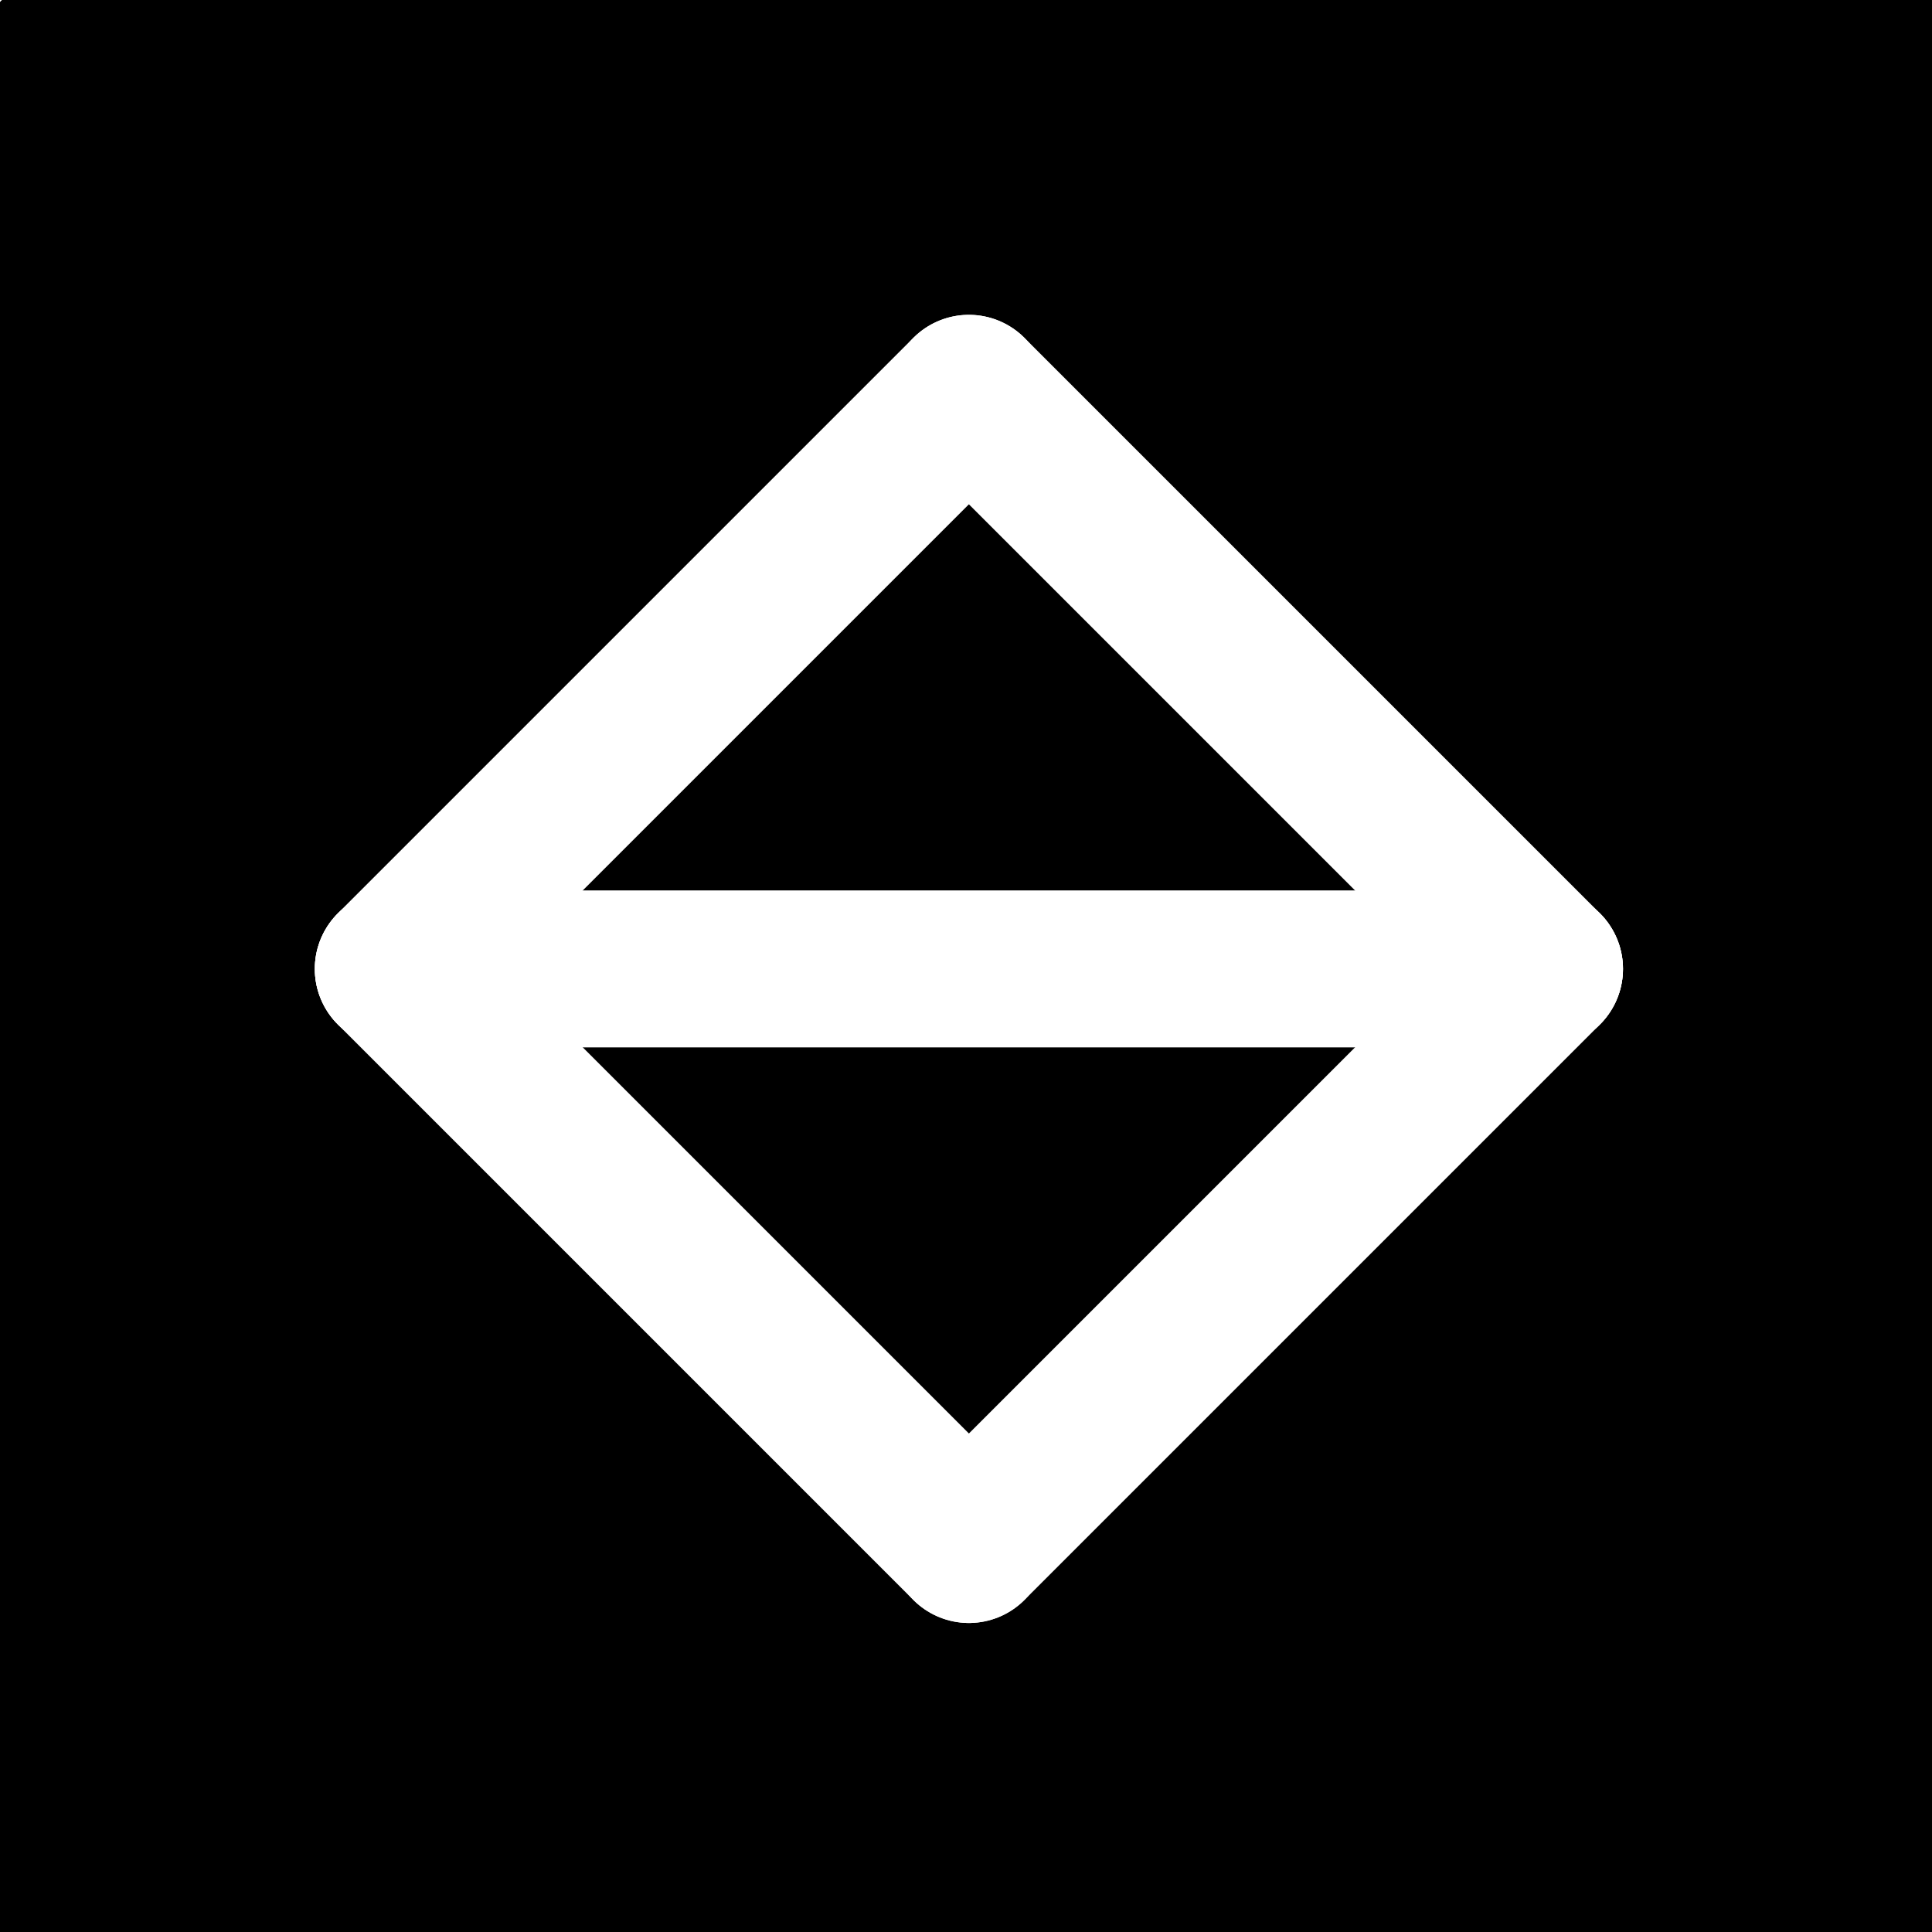 <?xml version="1.0" encoding="ISO-8859-1" standalone="no"?>

<svg 
     version="1.1"
     baseProfile="full"
     xmlns="http://www.w3.org/2000/svg"
     xmlns:xlink="http://www.w3.org/1999/xlink"
     xmlns:ev="http://www.w3.org/2001/xml-events"
     width="8.156cm"
     height="8.156cm"
     viewBox="0 0 80 80"
     >
<rect x="0" y="0" width="80" height="80" fill="#808080" stroke="none"/>
<title>

</title>
<g stroke-linejoin="miter" stroke-dashoffset="0" stroke-dasharray="none" stroke-width="1" stroke-miterlimit="10.000" stroke-linecap="square">
<g transform="matrix(1, 0, 0, 1, -2.713, -3.901)">
<clipPath id="clip5f477239-5c54-4326-b61e-0af0137f0c13">
  <path d="M 2.713 3.901 L 2.713 84.901 L 83.713 84.901 L 83.713 3.901 z"/>
</clipPath>
<g clip-path="url(#clip1)">
<g fill-opacity="1" fill-rule="nonzero" stroke="none" fill="#ffffff">
  <path d="M 0 0 L 591.00 0 L 591.00 606.00 L 0 606.00 L 0 0 z"/>
</g> <!-- drawing style -->
</g> <!-- clip1 -->
</g> <!-- transform -->
<g id="misc">
</g><!-- misc -->
<g id="layer0">
<g transform="matrix(1, 0, 0, 1, -2.713, -3.901)">
<clipPath id="clipeff355ea-0e87-42e9-bbf1-caa1e8d5a345">
  <path d="M 2.713 3.901 L 2.713 84.901 L 83.713 84.901 L 83.713 3.901 z"/>
</clipPath>
<g clip-path="url(#clip2)">
<g fill-opacity="1" fill-rule="evenodd" stroke="none" fill="#000000">
  <path d="M 3.11 4.298 L 82.557 4.298 L 82.557 83.744 L 3.11 83.744 z"/>
<title>Quadrilatère square_{Ext}</title>
<desc>Quadrilatère square_{Ext}: Polygone NW_{Ext}, NE_{Ext}, SE_{Ext}, SW_{Ext}</desc>

</g> <!-- drawing style -->
</g> <!-- clip2 -->
</g> <!-- transform -->
</g><!-- layer0 -->
<g id="layer1">
<g transform="matrix(1, 0, 0, 1, -2.713, -3.901)">
<clipPath id="clip6d5d68ae-87b6-4103-b367-04a20e5560fc">
  <path d="M 2.713 3.901 L 2.713 84.901 L 83.713 84.901 L 83.713 3.901 z"/>
</clipPath>
<g clip-path="url(#clip3)">
<g stroke-linejoin="round" stroke-linecap="round" fill="none" stroke-opacity="1" stroke="#000000">
  <path d="M 3.11 4.298 L 82.557 4.298"/>
<title>Segment s_{NExt}</title>
<desc>Segment s_{NExt}: Segment [NW_{Ext}NE_{Ext}]</desc>

</g> <!-- drawing style -->
</g> <!-- clip3 -->
</g> <!-- transform -->
<g transform="matrix(1, 0, 0, 1, -2.713, -3.901)">
<clipPath id="clip7d902809-42a8-42b0-bad4-355137af312c">
  <path d="M 2.713 3.901 L 2.713 84.901 L 83.713 84.901 L 83.713 3.901 z"/>
</clipPath>
<g clip-path="url(#clip4)">
<g stroke-linejoin="round" stroke-linecap="round" fill="none" stroke-opacity="1" stroke="#000000">
  <path d="M 82.557 4.298 L 82.557 83.744"/>
<title>Segment s_{EExt}</title>
<desc>Segment s_{EExt}: Segment [NE_{Ext}SE_{Ext}]</desc>

</g> <!-- drawing style -->
</g> <!-- clip4 -->
</g> <!-- transform -->
<g transform="matrix(1, 0, 0, 1, -2.713, -3.901)">
<clipPath id="clipde331a46-b2ec-4a5e-8a60-8a07a5239f09">
  <path d="M 2.713 3.901 L 2.713 84.901 L 83.713 84.901 L 83.713 3.901 z"/>
</clipPath>
<g clip-path="url(#clip5)">
<g stroke-linejoin="round" stroke-linecap="round" fill="none" stroke-opacity="1" stroke="#000000">
  <path d="M 82.557 83.744 L 3.11 83.744"/>
<title>Segment s_{SExt}</title>
<desc>Segment s_{SExt}: Segment [SE_{Ext}SW_{Ext}]</desc>

</g> <!-- drawing style -->
</g> <!-- clip5 -->
</g> <!-- transform -->
<g transform="matrix(1, 0, 0, 1, -2.713, -3.901)">
<clipPath id="clip63813875-f559-4afe-94a4-d12a702dd7b8">
  <path d="M 2.713 3.901 L 2.713 84.901 L 83.713 84.901 L 83.713 3.901 z"/>
</clipPath>
<g clip-path="url(#clip6)">
<g stroke-linejoin="round" stroke-linecap="round" fill="none" stroke-opacity="1" stroke="#000000">
  <path d="M 3.11 83.744 L 3.11 4.298"/>
<title>Segment s_{WExt}</title>
<desc>Segment s_{WExt}: Segment [SW_{Ext}NW_{Ext}]</desc>

</g> <!-- drawing style -->
</g> <!-- clip6 -->
</g> <!-- transform -->
</g><!-- layer1 -->
<g id="layer8">
<g transform="matrix(1, 0, 0, 1, -2.713, -3.901)">
<clipPath id="clip0620e39b-4104-41fe-bb44-45cfda39e6b8">
  <path d="M 2.713 3.901 L 2.713 84.901 L 83.713 84.901 L 83.713 3.901 z"/>
</clipPath>
<g clip-path="url(#clip7)">
<g stroke-linejoin="round" stroke-width="6.5" stroke-linecap="round" fill="none" stroke-opacity="1" stroke="#ffffff">
  <path d="M 42.833 20.187 L 66.667 44.021"/>
<title>Segment s_{NEInt}</title>
<desc>Segment s_{NEInt}: Segment [N_{Int}E_{Int}]</desc>

</g> <!-- drawing style -->
</g> <!-- clip7 -->
</g> <!-- transform -->
<g transform="matrix(1, 0, 0, 1, -2.713, -3.901)">
<clipPath id="clip6a944c52-cc9a-4b6e-a83b-5eed61ddb05b">
  <path d="M 2.713 3.901 L 2.713 84.901 L 83.713 84.901 L 83.713 3.901 z"/>
</clipPath>
<g clip-path="url(#clip8)">
<g stroke-linejoin="round" stroke-width="6.5" stroke-linecap="round" fill="none" stroke-opacity="1" stroke="#ffffff">
  <path d="M 42.833 67.855 L 18.999 44.021"/>
<title>Segment s_{SWInt}</title>
<desc>Segment s_{SWInt}: Segment [S_{Int}W_{Int}]</desc>

</g> <!-- drawing style -->
</g> <!-- clip8 -->
</g> <!-- transform -->
<g transform="matrix(1, 0, 0, 1, -2.713, -3.901)">
<clipPath id="clipd651ad91-16e6-4cca-a762-a1596cf4be64">
  <path d="M 2.713 3.901 L 2.713 84.901 L 83.713 84.901 L 83.713 3.901 z"/>
</clipPath>
<g clip-path="url(#clip9)">
<g stroke-linejoin="round" stroke-width="6.5" stroke-linecap="round" fill="none" stroke-opacity="1" stroke="#ffffff">
  <path d="M 42.833 67.855 L 66.667 44.021"/>
<title>Segment s_{SEInt}</title>
<desc>Segment s_{SEInt}: Segment [S_{Int}E_{Int}]</desc>

</g> <!-- drawing style -->
</g> <!-- clip9 -->
</g> <!-- transform -->
<g transform="matrix(1, 0, 0, 1, -2.713, -3.901)">
<clipPath id="clip5fef8fc2-17c4-4d38-b347-e0ac35a6c558">
  <path d="M 2.713 3.901 L 2.713 84.901 L 83.713 84.901 L 83.713 3.901 z"/>
</clipPath>
<g clip-path="url(#clip10)">
<g stroke-linejoin="round" stroke-width="6.5" stroke-linecap="round" fill="none" stroke-opacity="1" stroke="#ffffff">
  <path d="M 42.833 20.187 L 18.999 44.021"/>
<title>Segment s_{WNInt}</title>
<desc>Segment s_{WNInt}: Segment [N_{Int}W_{Int}]</desc>

</g> <!-- drawing style -->
</g> <!-- clip10 -->
</g> <!-- transform -->
<g transform="matrix(1, 0, 0, 1, -2.713, -3.901)">
<clipPath id="clip2cc64a39-9610-464e-9809-81a4464dd8ed">
  <path d="M 2.713 3.901 L 2.713 84.901 L 83.713 84.901 L 83.713 3.901 z"/>
</clipPath>
<g clip-path="url(#clip11)">
<g stroke-linejoin="round" stroke-width="6.5" stroke-linecap="round" fill="none" stroke-opacity="1" stroke="#ffffff">
  <path d="M 18.999 44.021 L 66.667 44.021"/>
<title>Segment s_{OInt}</title>
<desc>Segment s_{OInt}: Segment [W_{Int}E_{Int}]</desc>

</g> <!-- drawing style -->
</g> <!-- clip11 -->
</g> <!-- transform -->
</g><!-- layer8 -->
<g id="layer9">
</g><!-- layer9 -->
<defs>

</defs> <!-- font definitions -->
</g> <!-- default stroke -->
</svg> <!-- bounding box -->
